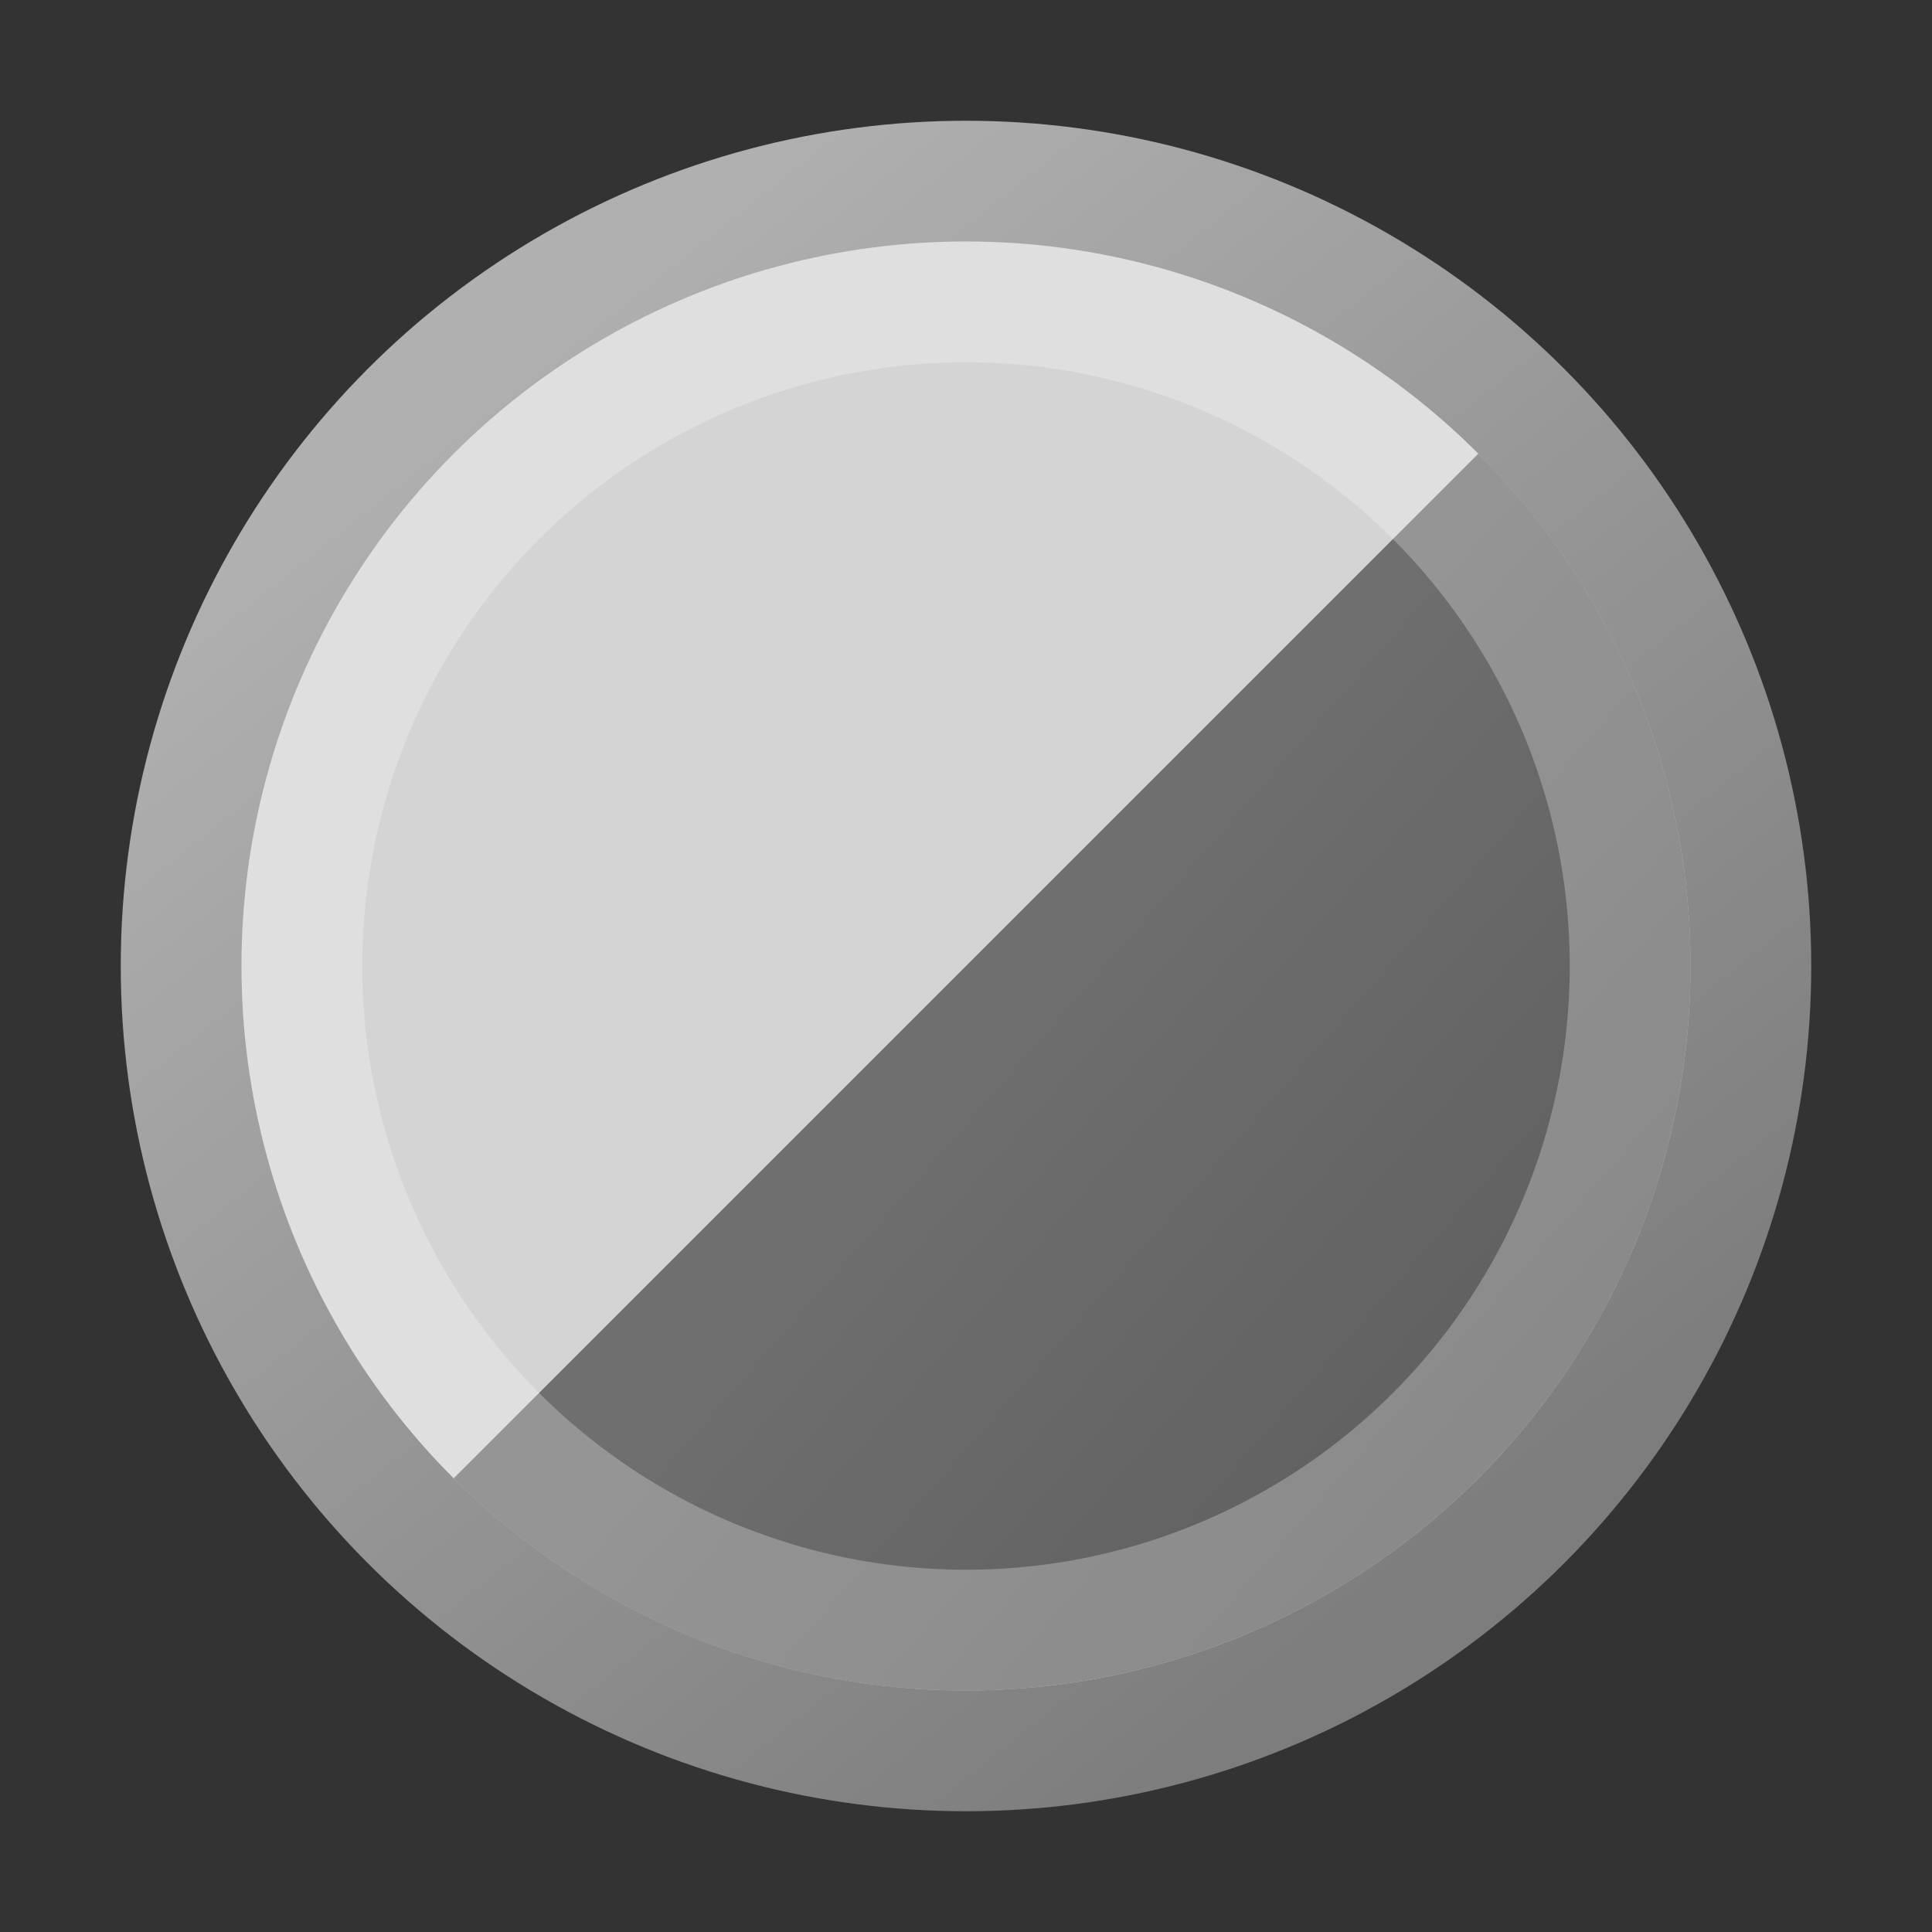 <?xml version="1.0" encoding="UTF-8" standalone="no"?>
<svg xmlns:dc="http://purl.org/dc/elements/1.1/" xmlns:cc="http://creativecommons.org/ns#" xmlns:rdf="http://www.w3.org/1999/02/22-rdf-syntax-ns#" xmlns:svg="http://www.w3.org/2000/svg" xmlns="http://www.w3.org/2000/svg" xmlns:xlink="http://www.w3.org/1999/xlink" xmlns:sodipodi="http://sodipodi.sourceforge.net/DTD/sodipodi-0.dtd" xmlns:inkscape="http://www.inkscape.org/namespaces/inkscape" width="64" height="64" viewBox="0 0 64 64" version="1.1" id="svg8" sodipodi:docname="contrast_low.svg" inkscape:version="1.0.2 (e86c870879, 2021-01-15)">
  <rect x="0" y="0" width="64" height="64" fill="#333333" stroke="none"/>
  <defs id="defs2">
    <linearGradient inkscape:collect="always" id="linearGradient874">
      <stop style="stop-color:#606060;stop-opacity:1" offset="0" id="stop870"/>
      <stop style="stop-color:#6f6f6f;stop-opacity:1" offset="1" id="stop872"/>
    </linearGradient>
    <linearGradient inkscape:collect="always" id="linearGradient864">
      <stop style="stop-color:#7d7d7d;stop-opacity:1" offset="0" id="stop860"/>
      <stop style="stop-color:#b0b0b0;stop-opacity:1" offset="1" id="stop862"/>
    </linearGradient>
    <linearGradient inkscape:collect="always" xlink:href="#linearGradient864" id="linearGradient866" x1="48" y1="52" x2="16" y2="12" gradientUnits="userSpaceOnUse"/>
    <linearGradient inkscape:collect="always" xlink:href="#linearGradient874" id="linearGradient876" x1="49" y1="47" x2="33" y2="33" gradientUnits="userSpaceOnUse"/>
  </defs>
  <sodipodi:namedview id="base" pagecolor="#ffffff" bordercolor="#666666" borderopacity="1.0" inkscape:pageopacity="0.0" inkscape:pageshadow="2" inkscape:zoom="7.9195959" inkscape:cx="9.6435416" inkscape:cy="35.546917" inkscape:document-units="px" inkscape:current-layer="layer1" inkscape:document-rotation="0" showgrid="true" units="px" inkscape:snap-object-midpoints="true" inkscape:window-width="1920" inkscape:window-height="1016" inkscape:window-x="0" inkscape:window-y="0" inkscape:window-maximized="1">
    <inkscape:grid type="xygrid" id="grid833" empspacing="4"/>
  </sodipodi:namedview>
  <g inkscape:label="Ebene 1" inkscape:groupmode="layer" id="layer1">
    <circle style="fill:#d4d4d4;stroke:url(#linearGradient866);stroke-width:4;stroke-linecap:round;stroke-linejoin:round;paint-order:markers fill stroke;fill-opacity:1" id="path858" cx="32" cy="32" r="26"/>
    <path style="fill:url(#linearGradient876);fill-opacity:1;stroke:none;stroke-width:4;stroke-linecap:round;stroke-linejoin:round;paint-order:markers fill stroke" id="path868" sodipodi:type="arc" sodipodi:cx="32" sodipodi:cy="32" sodipodi:rx="24" sodipodi:ry="24" sodipodi:start="5.4977871" sodipodi:end="2.3561945" sodipodi:open="true" sodipodi:arc-type="arc" d="M 48.971,15.029 A 24,24 0 0 1 55.182,38.212 24,24 0 0 1 38.212,55.182 24,24 0 0 1 15.029,48.971"/>
    <circle style="fill:none;fill-opacity:0.323;stroke:#ffffff;stroke-width:4;stroke-linecap:round;stroke-linejoin:round;stroke-opacity:0.266;paint-order:markers fill stroke" id="path878" cx="32" cy="32" r="22"/>
  </g>
</svg>
